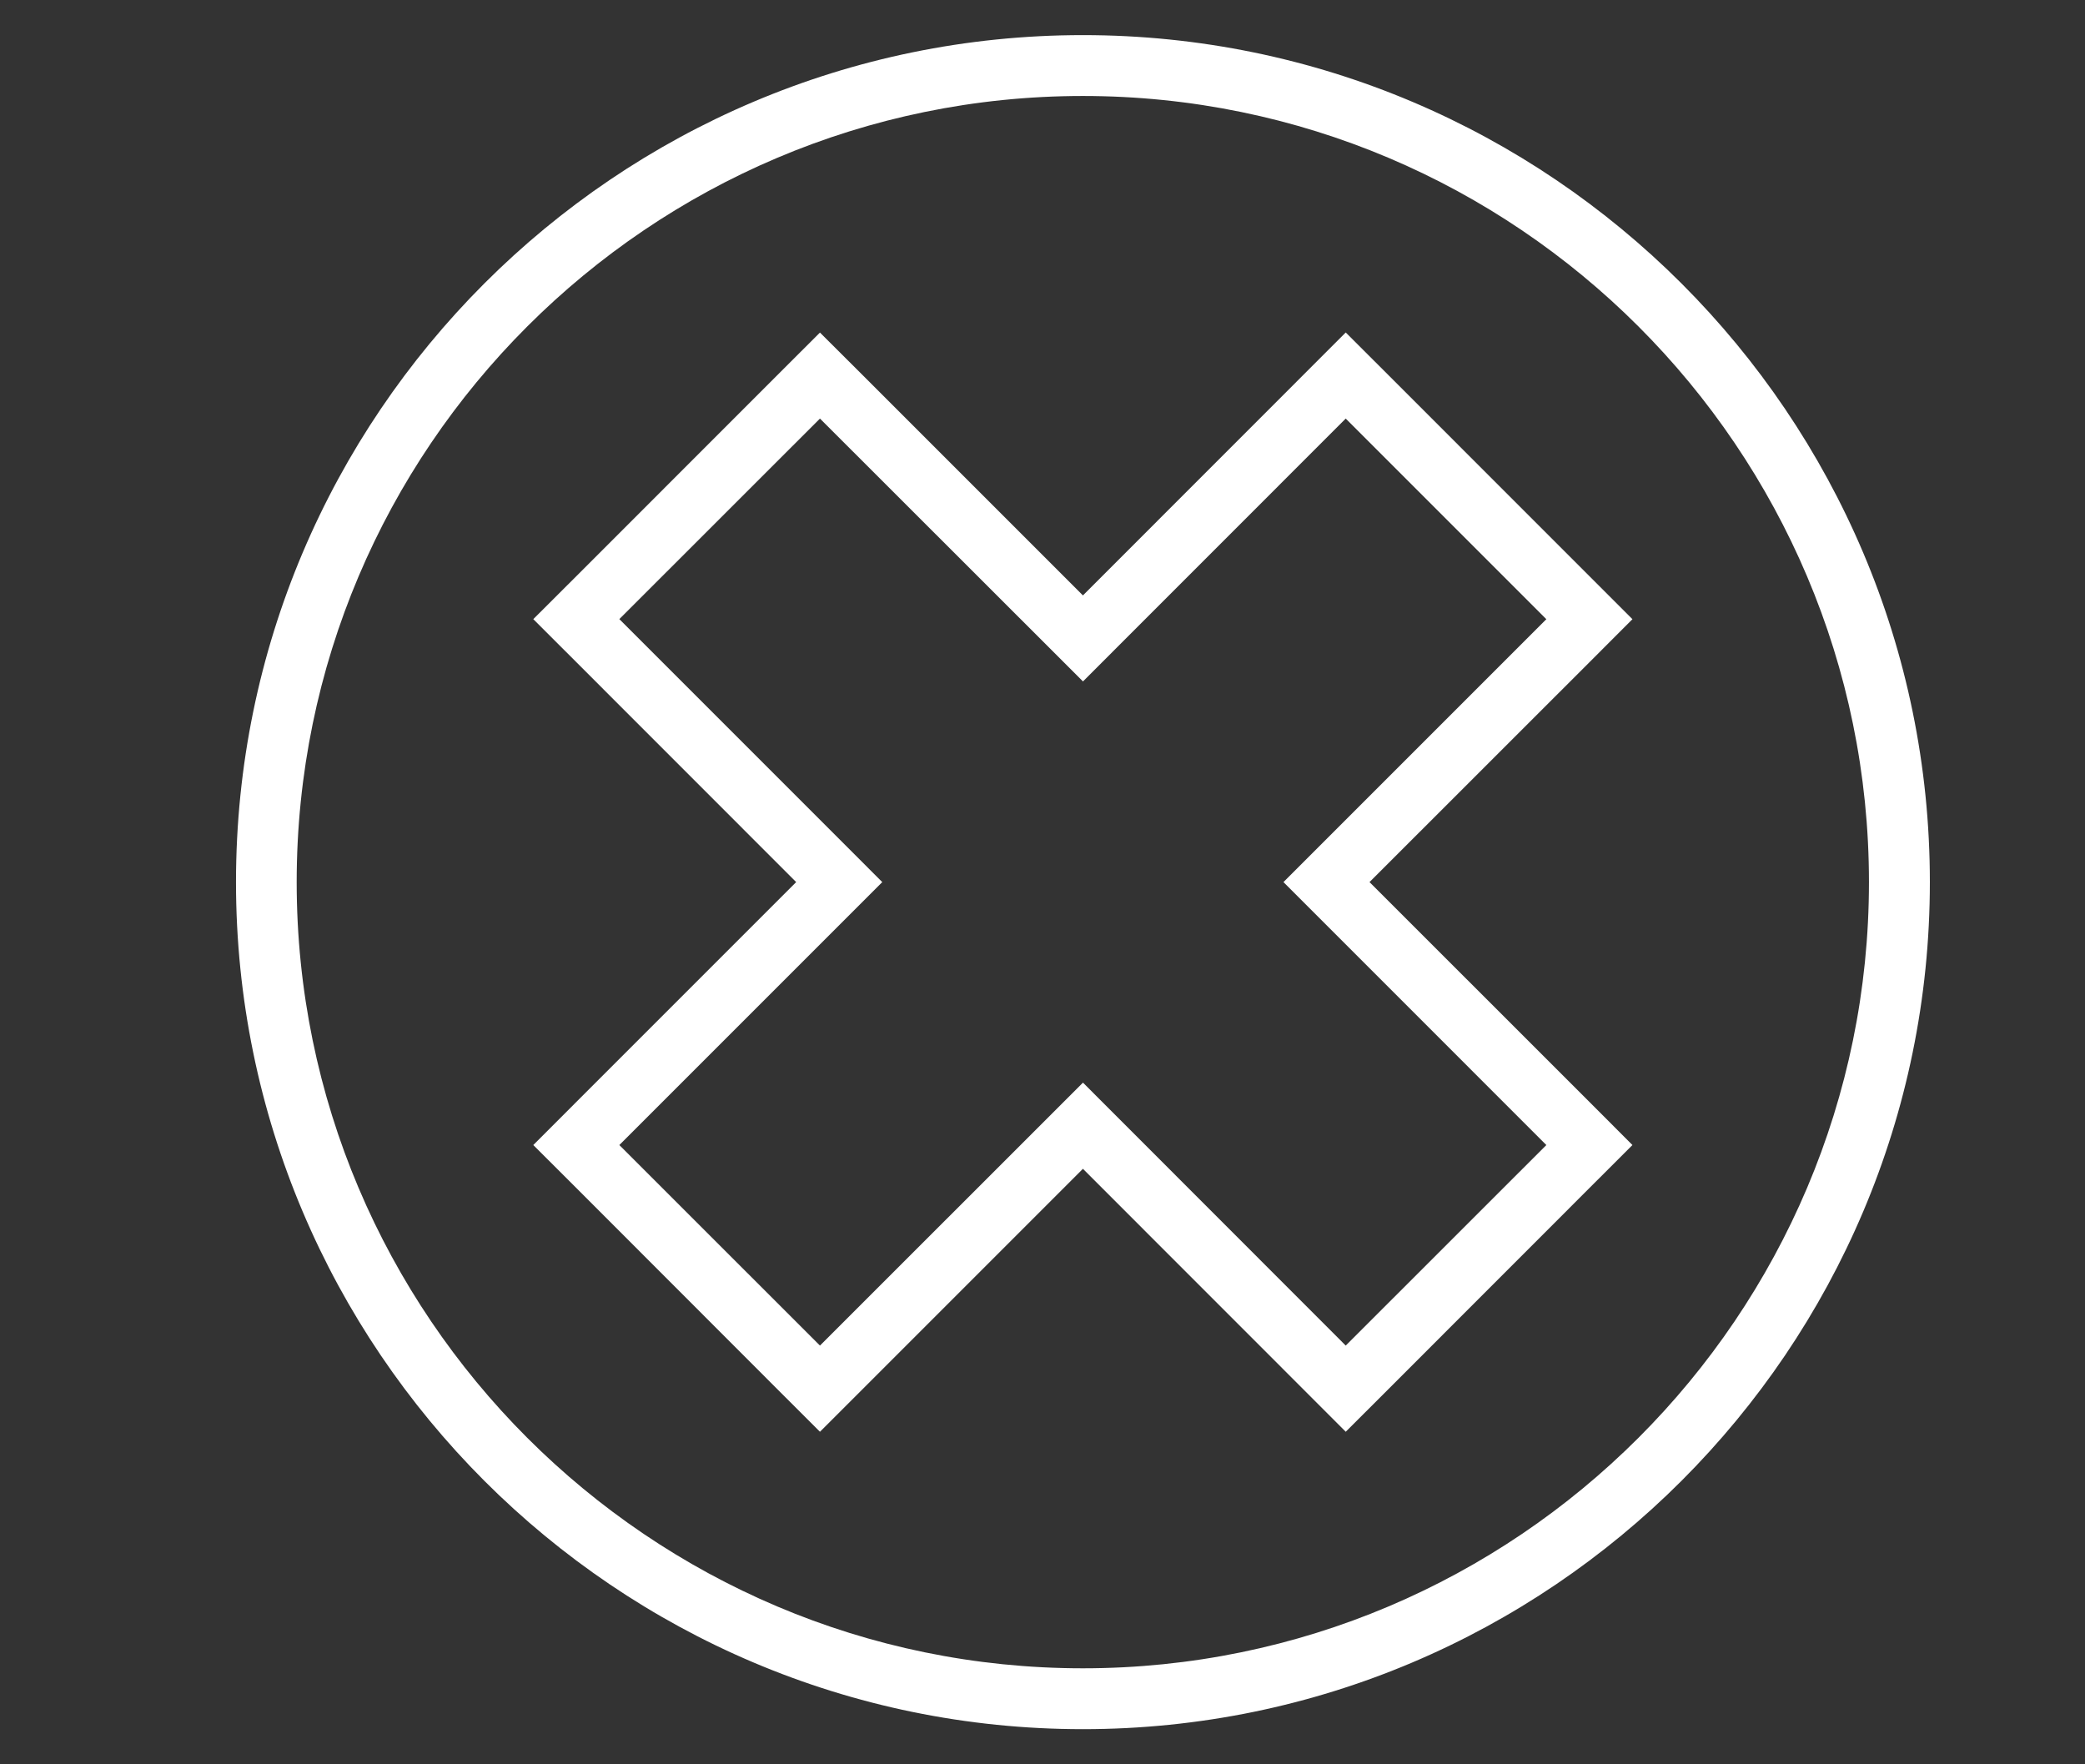 <?xml version="1.0" encoding="utf-8"?>
<!-- Generator: Adobe Illustrator 15.0.0, SVG Export Plug-In . SVG Version: 6.00 Build 0)  -->
<!DOCTYPE svg PUBLIC "-//W3C//DTD SVG 1.1//EN" "http://www.w3.org/Graphics/SVG/1.1/DTD/svg11.dtd">
<svg version="1.1" id="Camada_1" xmlns="http://www.w3.org/2000/svg" xmlns:xlink="http://www.w3.org/1999/xlink" x="0px" y="0px"
	 width="47.444px" height="40.143px" viewBox="0 0 47.444 40.143" enable-background="new 0 0 47.444 40.143" xml:space="preserve">
<rect x="0" y="0" width="47.444" height="40.143" fill="#333333" stroke="none"/>
<path fill="#FFFFFF" d="M24.641,39.345c-10.627,0-19.271-8.646-19.271-19.273c0-10.627,8.644-19.273,19.271-19.273
	c10.629,0,19.273,8.646,19.273,19.273C43.914,30.699,35.27,39.345,24.641,39.345 M24.641,2.184c-9.864,0-17.89,8.024-17.89,17.888
	s8.025,17.888,17.89,17.888c9.865,0,17.887-8.024,17.887-17.888S34.506,2.184,24.641,2.184"/>
<path fill="#FFFFFF" d="M30.622,9.524l4.565,4.565l-5.982,5.982l5.982,5.983l-4.565,4.563l-5.979-5.983l-5.985,5.983l-4.565-4.563
	l5.983-5.983l-5.983-5.984l4.565-4.563l5.985,5.981L30.622,9.524z M30.622,7.565l-0.978,0.979l-5.002,5.004l-5.004-5.004
	l-0.98-0.977L17.68,8.544l-4.565,4.566l-0.98,0.978l0.98,0.979l5.002,5.004l-5.002,5.002l-0.98,0.981l0.98,0.978l4.563,4.567
	l0.98,0.979l0.98-0.979l5.004-5.004l5.002,5.004l0.978,0.979l0.98-0.979l4.565-4.567l0.979-0.978l-0.979-0.981l-5.004-5.002
	l5.004-5.002l0.979-0.98l-0.979-0.979l-4.565-4.566L30.622,7.565z"/>
</svg>
